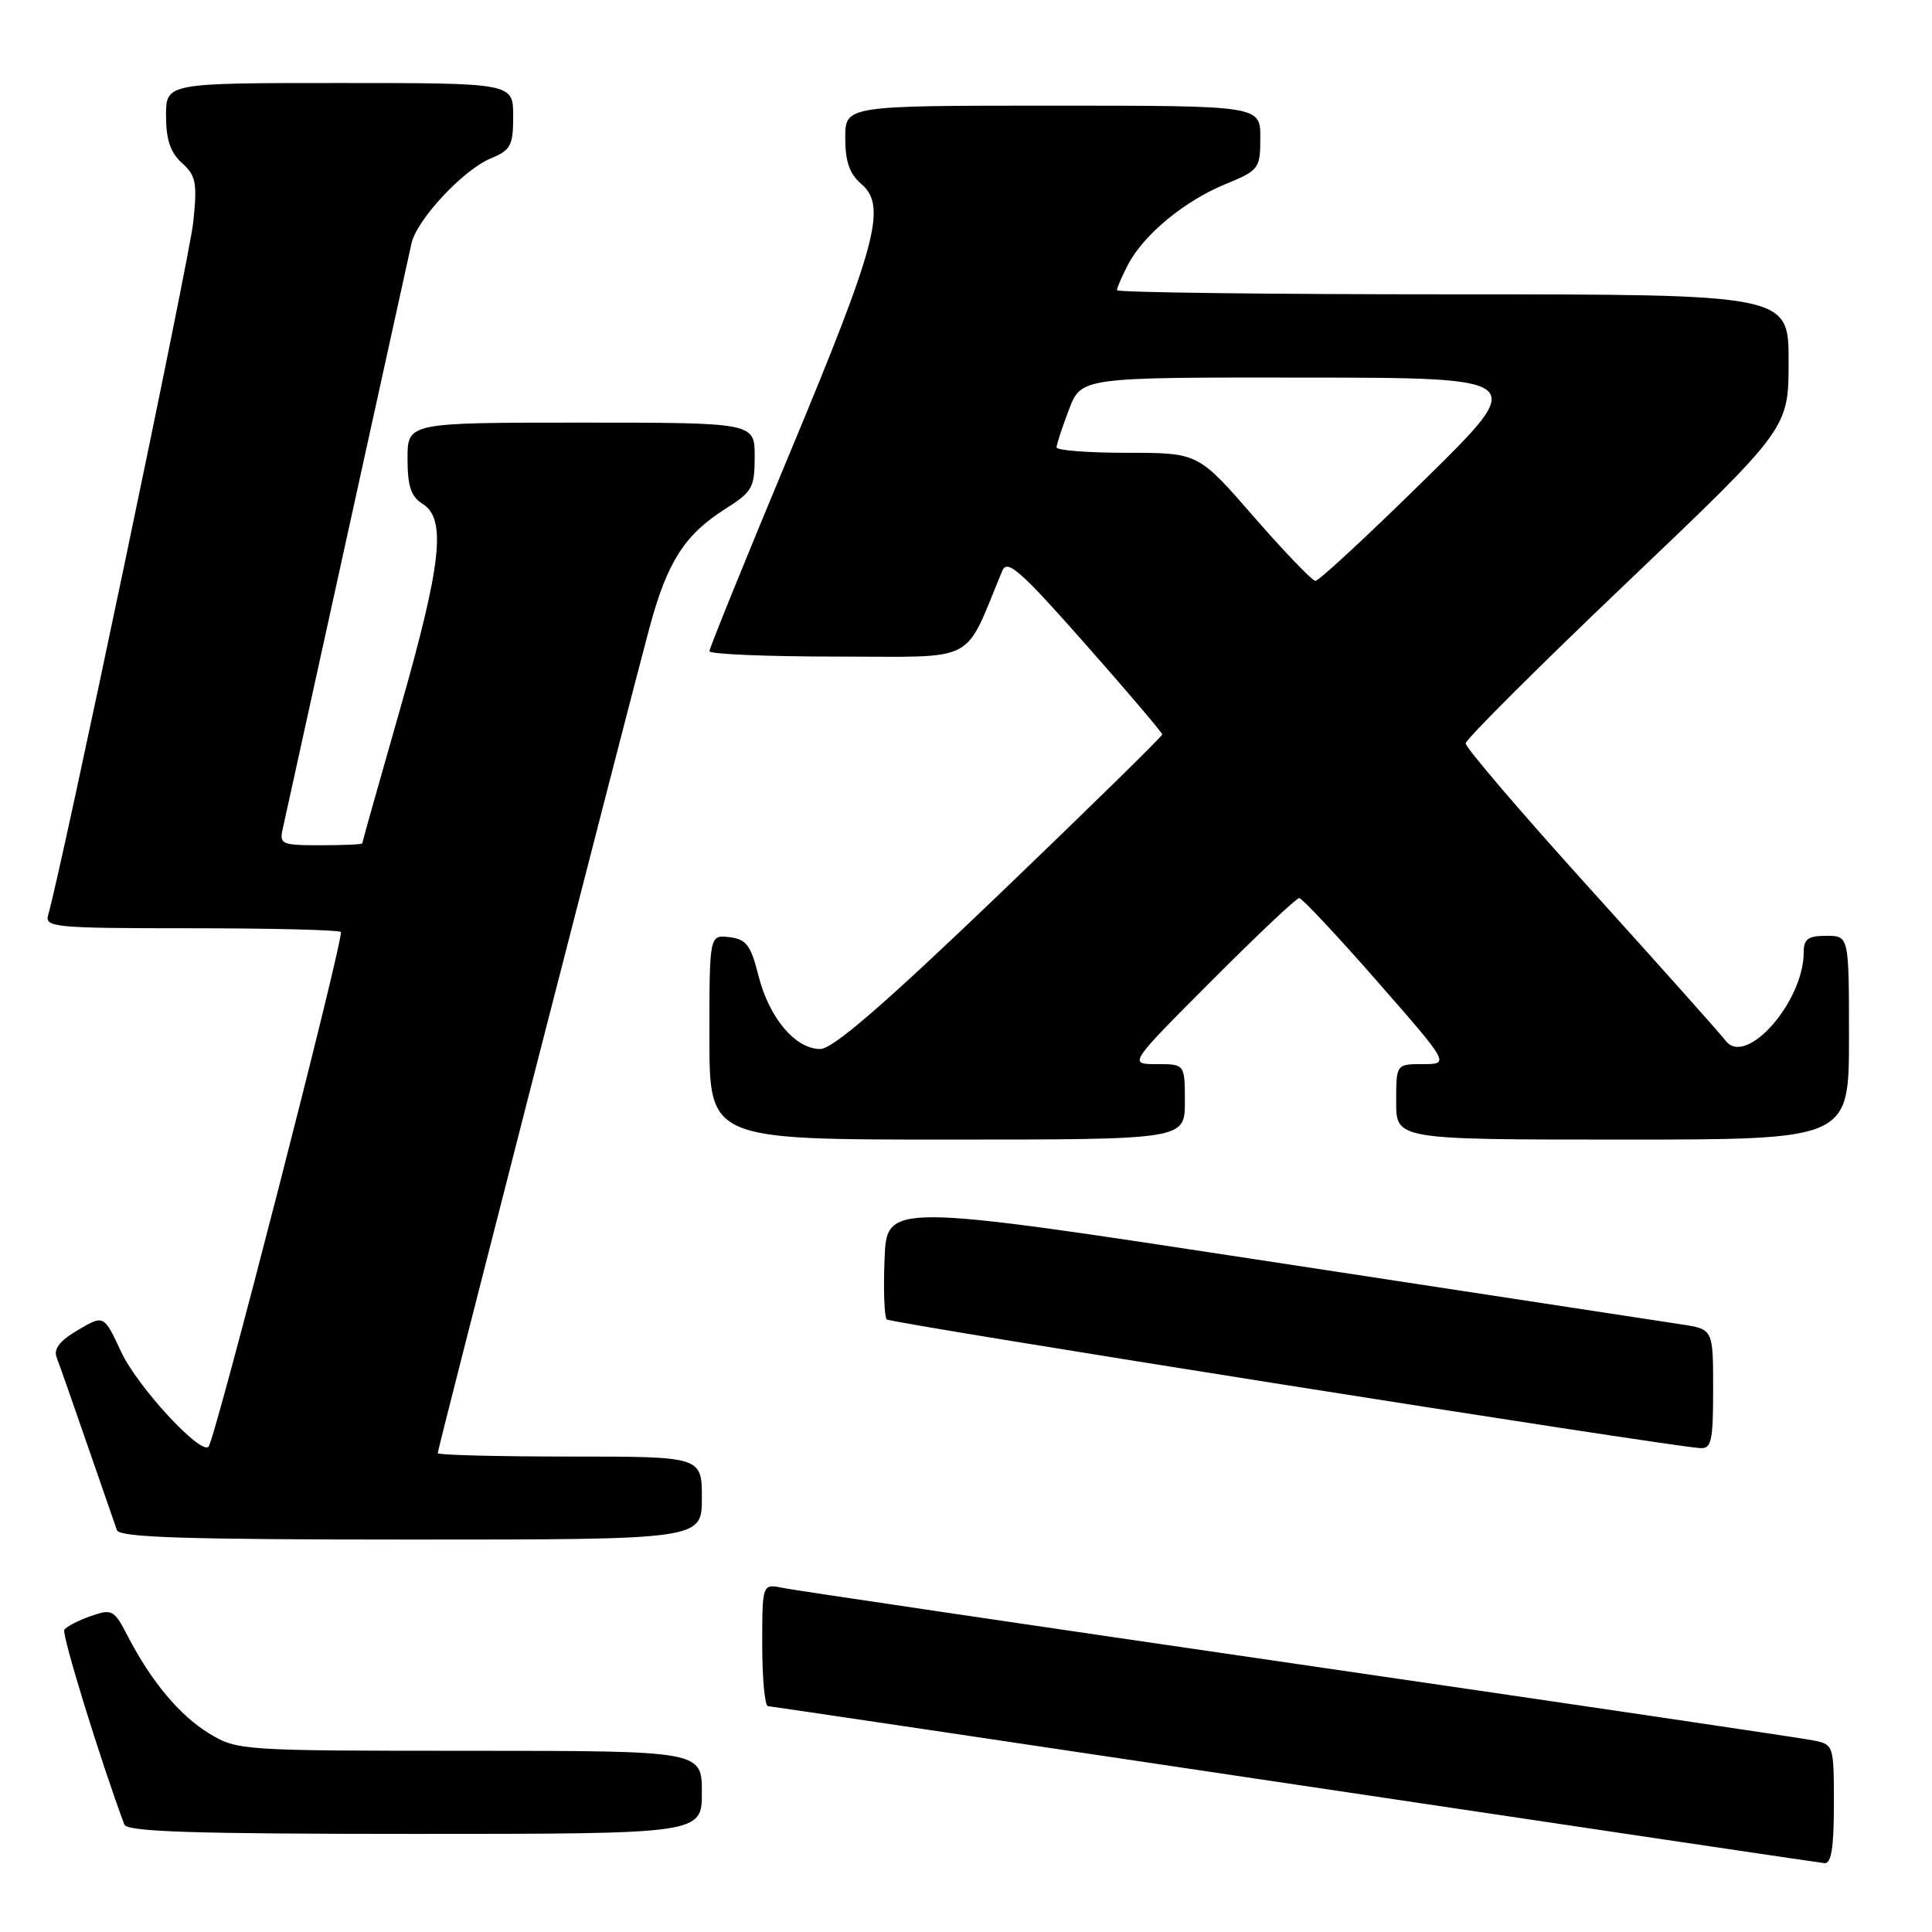 <?xml version="1.0" encoding="UTF-8" standalone="no"?>
<!DOCTYPE svg PUBLIC "-//W3C//DTD SVG 1.1//EN" "http://www.w3.org/Graphics/SVG/1.1/DTD/svg11.dtd" >
<svg xmlns="http://www.w3.org/2000/svg" xmlns:xlink="http://www.w3.org/1999/xlink" version="1.1" viewBox="0 0 256 256">
 <g >
 <path fill="currentColor"
d=" M 243.00 239.08 C 243.00 231.24 242.97 231.15 240.25 230.61 C 238.74 230.30 208.03 225.76 172.00 220.51 C 135.97 215.26 105.26 210.72 103.75 210.41 C 101.00 209.84 101.00 209.84 101.00 217.92 C 101.00 222.36 101.34 226.03 101.75 226.07 C 102.16 226.10 133.55 230.77 171.50 236.44 C 209.45 242.11 241.06 246.81 241.75 246.88 C 242.66 246.97 243.00 244.82 243.00 239.08 Z  M 93.00 237.50 C 93.00 232.00 93.00 232.00 62.25 231.99 C 32.15 231.99 31.42 231.94 27.79 229.74 C 23.85 227.36 20.06 222.85 16.93 216.80 C 15.11 213.29 14.86 213.15 12.00 214.15 C 10.35 214.73 8.78 215.54 8.52 215.97 C 8.16 216.56 13.30 233.25 16.47 241.75 C 16.83 242.72 25.46 243.00 54.97 243.00 C 93.00 243.00 93.00 243.00 93.00 237.50 Z  M 93.00 198.50 C 93.00 193.00 93.00 193.00 75.50 193.00 C 65.88 193.00 58.00 192.80 58.00 192.55 C 58.00 192.01 83.29 93.44 86.08 83.10 C 88.41 74.46 90.74 70.82 96.11 67.43 C 99.69 65.17 100.00 64.61 100.00 60.49 C 100.00 56.00 100.00 56.00 77.00 56.00 C 54.00 56.00 54.00 56.00 54.00 60.76 C 54.00 64.44 54.46 65.80 56.00 66.77 C 59.17 68.75 58.52 74.68 53.00 94.00 C 50.25 103.62 48.00 111.61 48.00 111.75 C 48.00 111.89 45.52 112.00 42.48 112.00 C 37.27 112.00 36.99 111.87 37.48 109.75 C 37.76 108.51 41.59 91.08 46.00 71.00 C 50.41 50.92 54.25 33.48 54.53 32.22 C 55.25 29.08 61.40 22.49 65.01 21.00 C 67.69 19.89 68.00 19.30 68.00 15.38 C 68.00 11.00 68.00 11.00 45.00 11.00 C 22.00 11.00 22.00 11.00 22.00 15.35 C 22.00 18.50 22.58 20.21 24.11 21.60 C 25.97 23.27 26.15 24.22 25.61 29.42 C 25.11 34.23 8.18 115.05 6.38 121.25 C 5.90 122.87 7.26 123.00 25.27 123.00 C 35.94 123.00 44.89 123.22 45.16 123.49 C 45.67 124.00 28.49 190.84 27.63 191.70 C 26.55 192.79 18.23 183.76 16.07 179.16 C 13.76 174.21 13.76 174.21 10.32 176.24 C 7.91 177.66 7.07 178.74 7.51 179.88 C 7.86 180.77 9.69 186.00 11.59 191.50 C 13.49 197.00 15.24 202.06 15.49 202.75 C 15.84 203.72 24.55 204.00 54.47 204.00 C 93.00 204.00 93.00 204.00 93.00 198.50 Z  M 227.00 184.06 C 227.00 176.12 227.00 176.12 222.75 175.48 C 220.41 175.13 195.78 171.37 168.00 167.12 C 117.50 159.40 117.50 159.40 117.21 166.82 C 117.04 170.90 117.18 174.51 117.50 174.83 C 118.01 175.34 220.54 191.57 225.25 191.88 C 226.78 191.99 227.00 191.00 227.00 184.06 Z  M 157.00 146.00 C 157.00 141.00 157.00 141.00 153.27 141.00 C 149.53 141.00 149.53 141.00 160.50 130.00 C 166.53 123.95 171.77 119.00 172.15 119.00 C 172.52 119.00 177.16 123.95 182.46 130.00 C 192.09 141.00 192.09 141.00 188.54 141.00 C 185.00 141.00 185.00 141.00 185.00 146.00 C 185.00 151.00 185.00 151.00 215.00 151.00 C 245.00 151.00 245.00 151.00 245.00 137.50 C 245.00 124.00 245.00 124.00 242.00 124.00 C 239.58 124.00 239.00 124.42 239.00 126.18 C 239.00 132.77 231.30 141.47 228.64 137.88 C 228.01 137.04 220.00 128.06 210.83 117.92 C 201.66 107.79 194.18 99.05 194.21 98.50 C 194.24 97.95 203.87 88.34 215.63 77.14 C 237.00 56.77 237.00 56.77 237.00 47.89 C 237.00 39.00 237.00 39.00 192.50 39.00 C 168.02 39.00 148.00 38.75 148.00 38.45 C 148.00 38.15 148.65 36.64 149.45 35.10 C 151.50 31.13 156.92 26.64 162.35 24.41 C 166.84 22.56 166.99 22.36 167.00 18.25 C 167.00 14.00 167.00 14.00 139.50 14.00 C 112.00 14.00 112.00 14.00 112.00 18.28 C 112.00 21.40 112.57 23.05 114.12 24.37 C 117.54 27.30 116.22 32.28 104.65 60.04 C 98.79 74.09 94.00 85.90 94.00 86.29 C 94.00 86.68 101.67 87.00 111.04 87.00 C 129.81 87.00 127.60 88.15 132.81 75.63 C 133.46 74.06 135.20 75.58 143.79 85.31 C 149.41 91.67 154.00 97.07 154.00 97.32 C 154.00 97.57 144.33 107.05 132.51 118.39 C 117.09 133.17 110.35 139.00 108.68 139.00 C 105.38 139.00 101.91 134.87 100.50 129.28 C 99.48 125.23 98.89 124.45 96.65 124.18 C 94.00 123.87 94.00 123.87 94.00 137.43 C 94.00 151.00 94.00 151.00 125.50 151.00 C 157.00 151.00 157.00 151.00 157.00 146.00 Z  M 166.13 68.47 C 158.77 60.00 158.77 60.00 149.38 60.00 C 144.22 60.00 140.00 59.68 140.00 59.28 C 140.00 58.89 140.74 56.64 141.64 54.28 C 143.27 50.00 143.27 50.00 172.89 50.03 C 202.50 50.06 202.50 50.06 188.80 63.53 C 181.27 70.94 174.74 76.98 174.30 76.97 C 173.86 76.95 170.19 73.12 166.13 68.47 Z "/>
</g>
</svg>